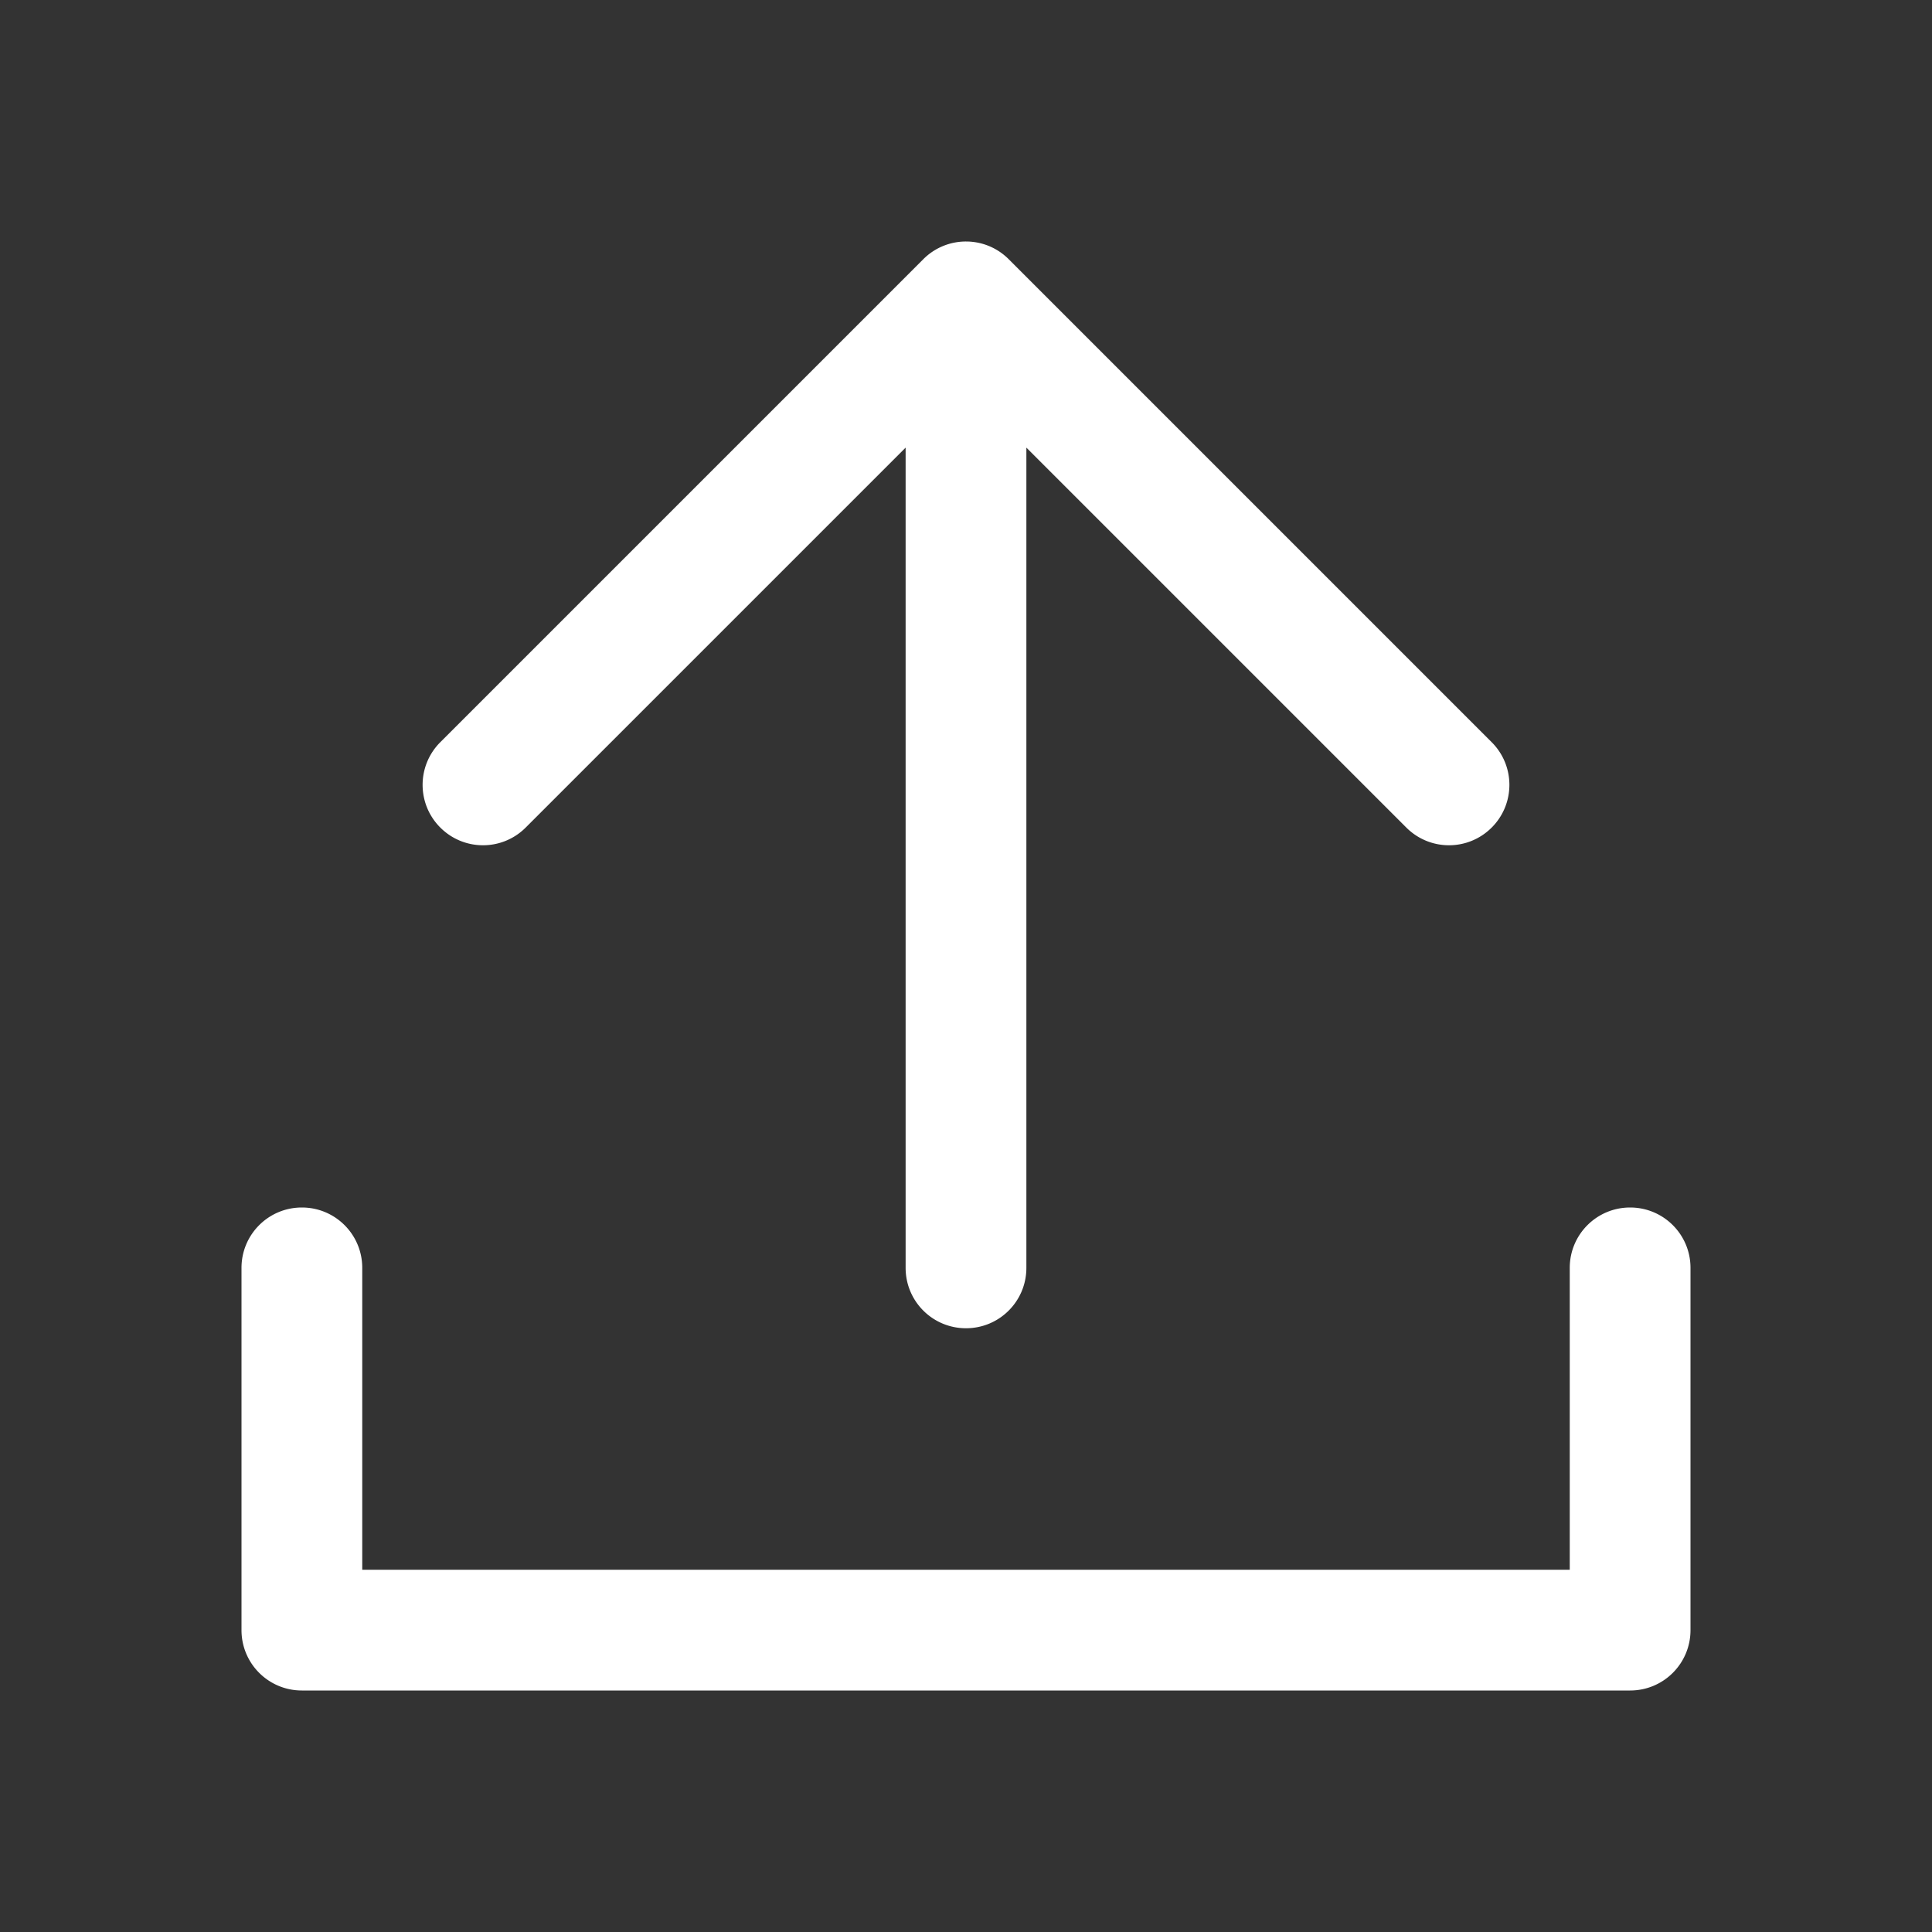 <svg width="24" height="24" viewBox="0 0 512 512" xmlns="http://www.w3.org/2000/svg"><rect x="0" y="0" width="512" height="512" fill="#333333" stroke="none"/><path d="M432 320c8.848 0 16 7.152 16 16v96c0 8.848-7.152 16-16 16H80c-8.848 0-16-7.152-16-16v-96c0-8.848 7.152-16 16-16 8.848 0 16 7.152 16 16v80h320v-80c0-8.848 7.152-16 16-16zM256 64c4.096 0 8.192 1.568 11.312 4.688l128 128c6.256 6.256 6.256 16.368 0 22.624s-16.368 6.256-22.624 0L272 118.624V336c0 8.848-7.152 16-16 16-8.848 0-16-7.152-16-16V118.624L139.312 219.312c-6.256 6.256-16.368 6.256-22.624 0s-6.256-16.368 0-22.624l128-128A15.956 15.956 0 01256 64z" fill="#fff" fill-rule="nonzero"/></svg>